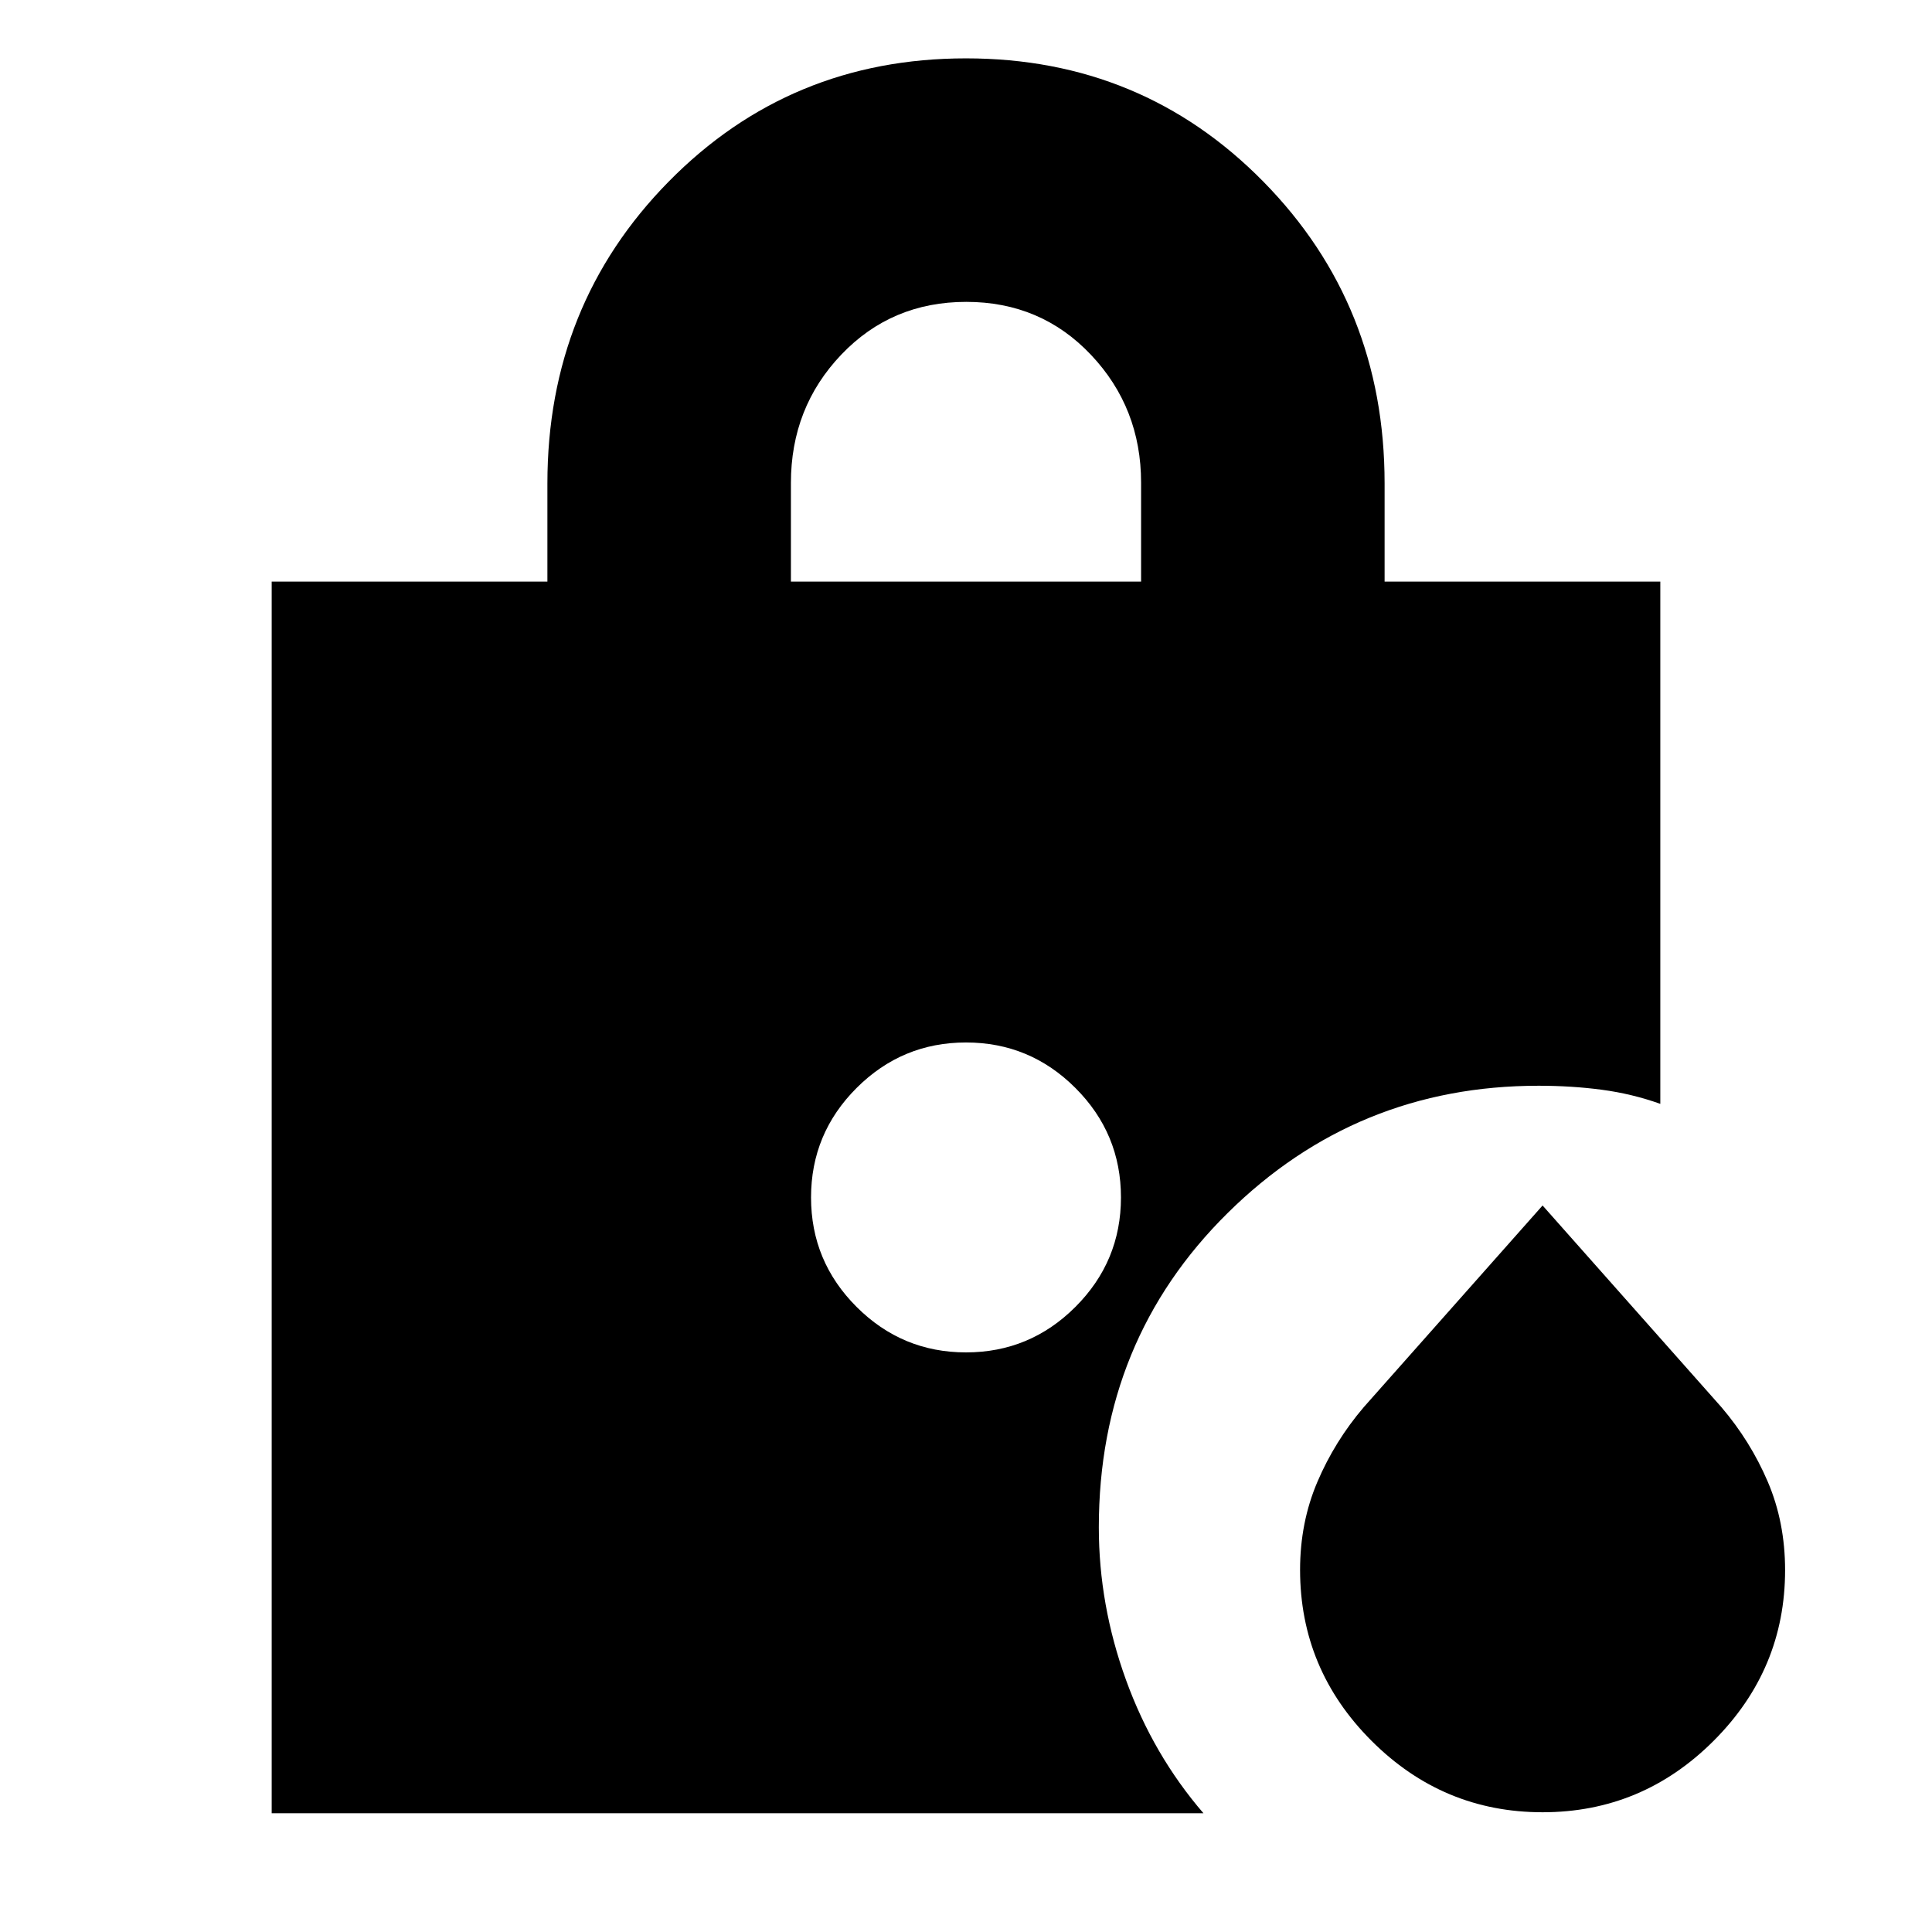 <svg xmlns="http://www.w3.org/2000/svg" height="24" viewBox="0 -960 960 960" width="24"><path d="M393-671h174v-49.15q0-37.18-24.88-63.52-24.88-26.33-62-26.33Q443-810 418-783.75T393-720v49ZM766.5-59.5q-49.5 0-85-35.5T646-179.95q0-23.55 8.61-43.73 8.61-20.19 23.02-37.09L766.5-361l88.87 100.23q14.41 16.9 23.02 37.02 8.61 20.13 8.61 43.94 0 49.31-35.5 84.81t-85 35.5ZM480-288q31.76 0 54.38-22.62T557-365q0-31.76-22.62-54.38T480-442q-31.76 0-54.38 22.62T403-365q0 31.76 22.62 54.38T480-288ZM135-59v-612h137v-48.79q0-88.71 60.25-149.96Q392.5-931 480-931t147.75 61.25Q688-808.5 688-719.79V-671h137v259.5q-14-5-29-7t-31.5-2q-90.49 0-154.49 63.25Q546-294 546-201.07q0 38.57 13.5 75.82Q573-88 598-59H135Z"/></svg>